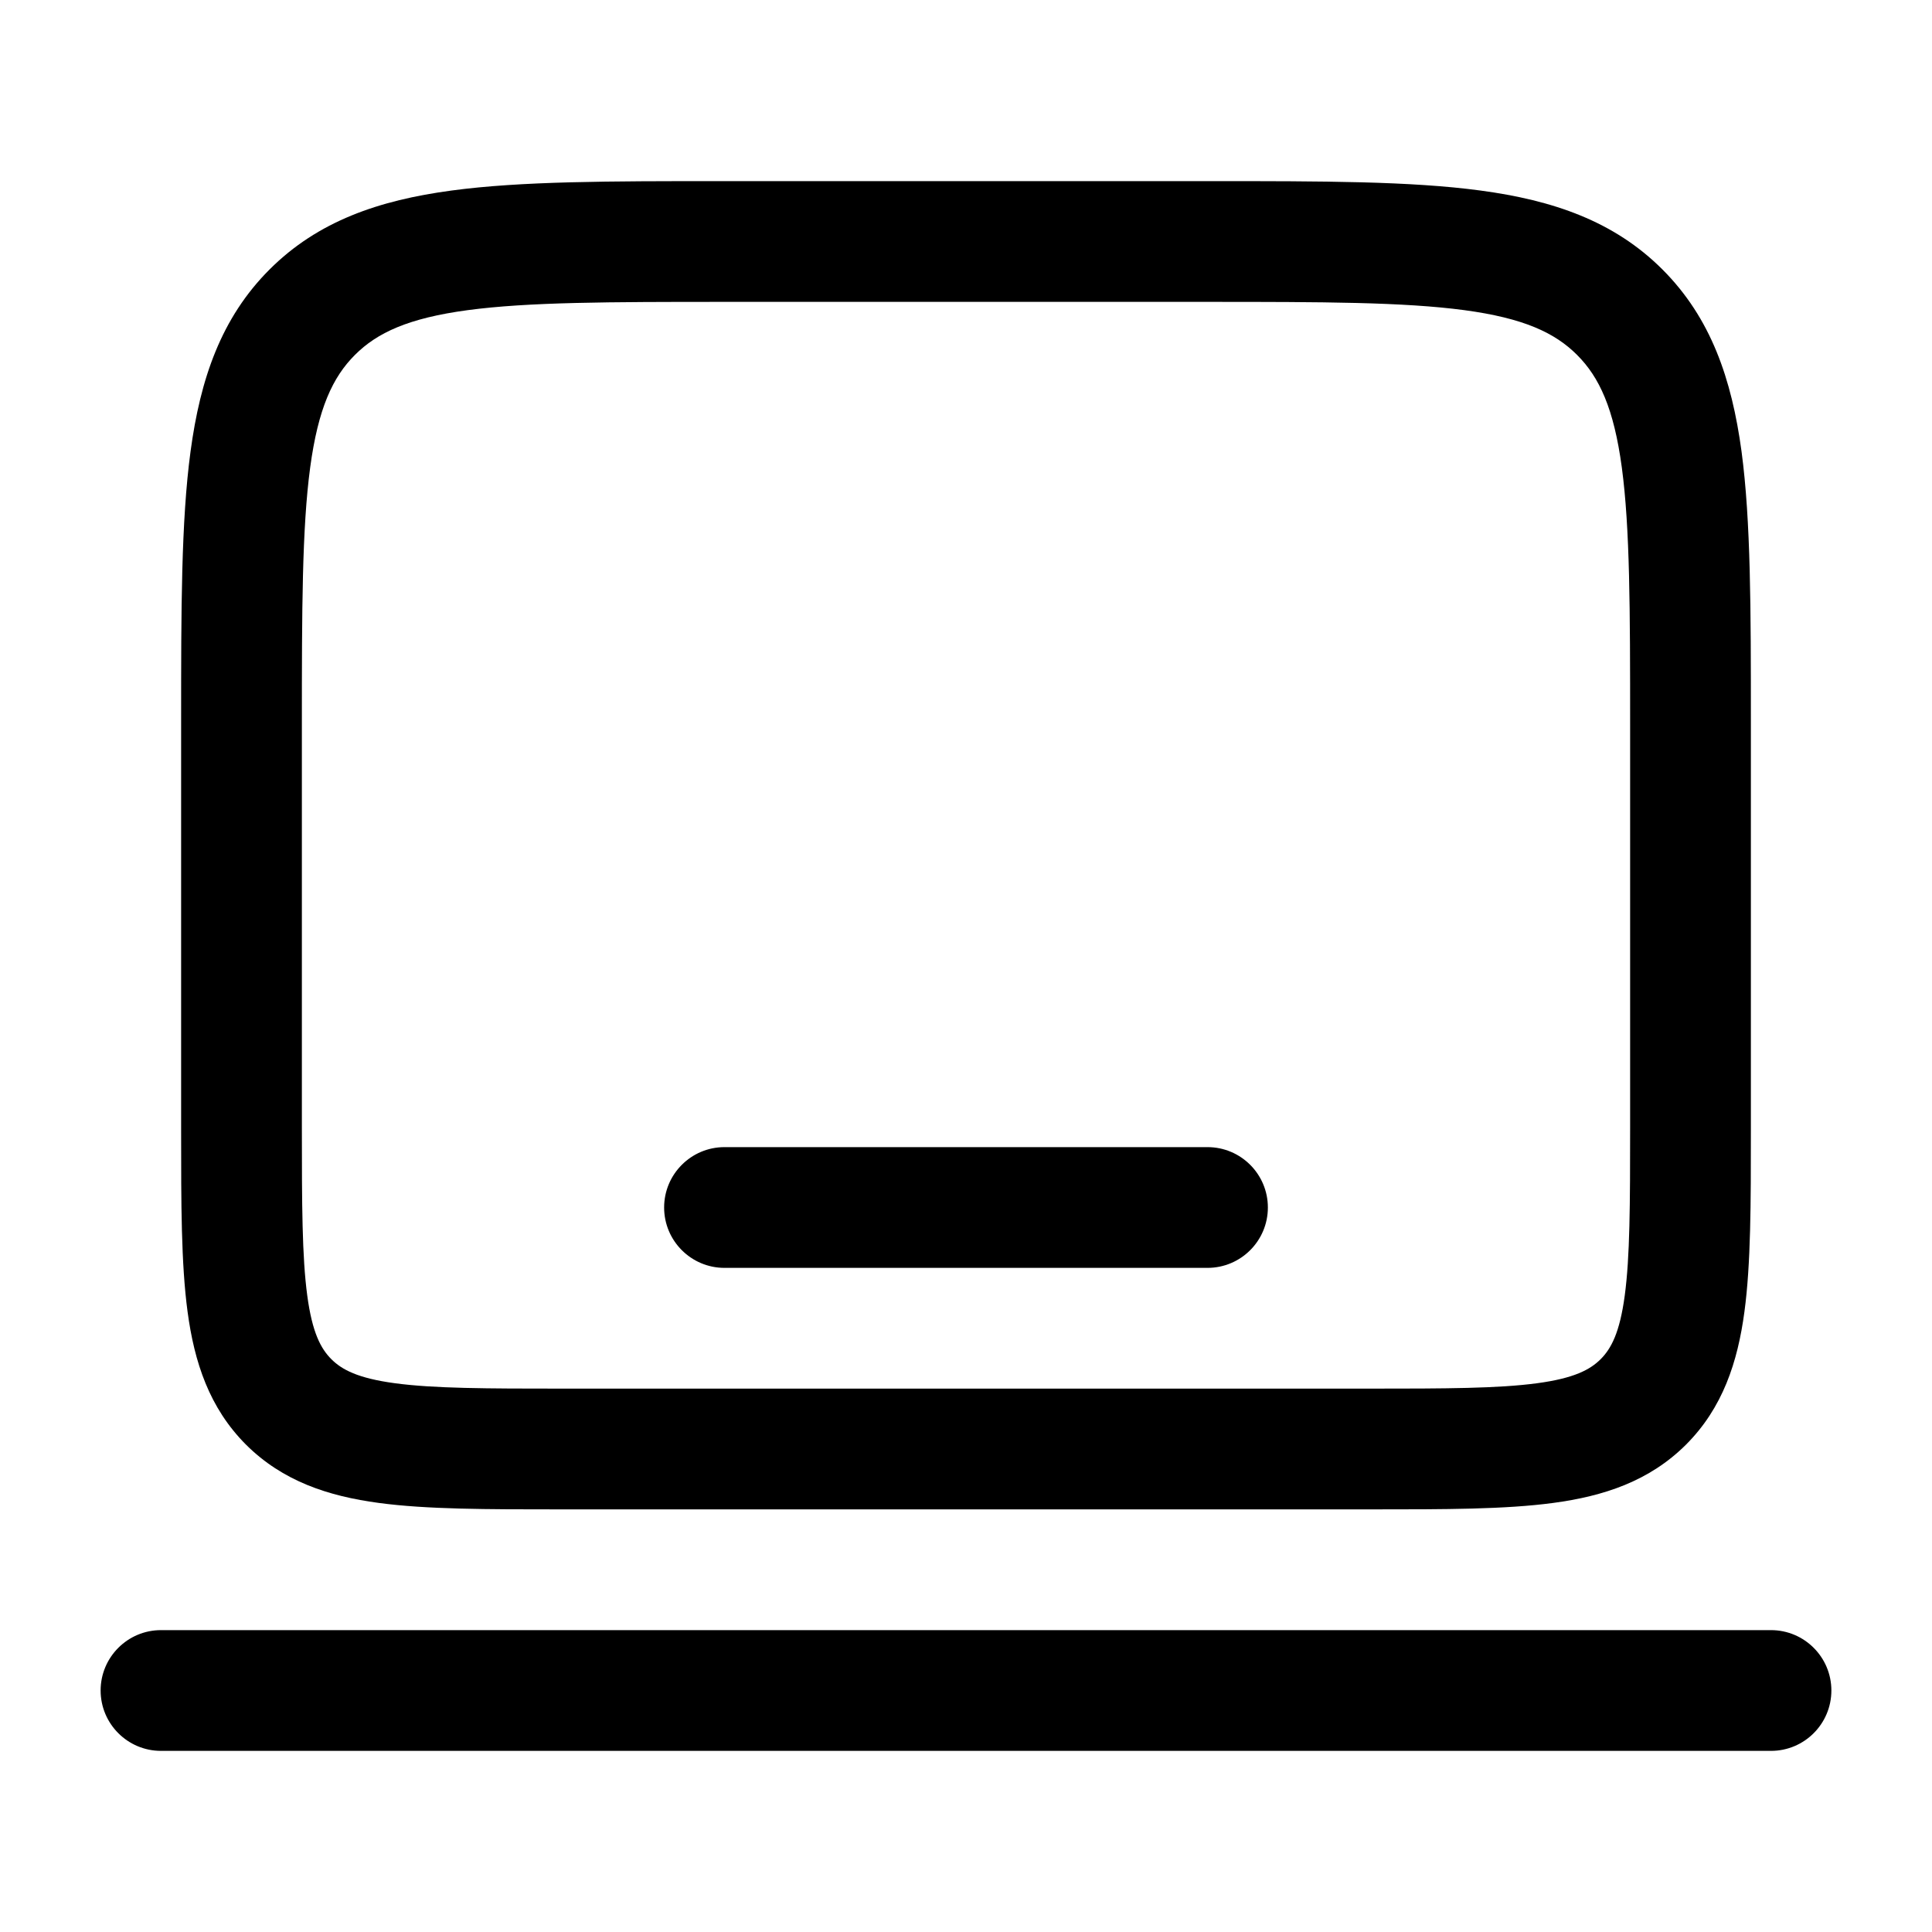 <svg width="24" height="24" viewBox="0 0 24 24" xmlns="http://www.w3.org/2000/svg">
    <path fill-rule="evenodd" clip-rule="evenodd" d="M8.945 2.25H15.055C16.422 2.25 17.525 2.25 18.392 2.367C19.292 2.488 20.05 2.746 20.652 3.348C21.254 3.95 21.512 4.708 21.634 5.608C21.75 6.475 21.75 7.578 21.75 8.945V14.052C21.75 14.95 21.75 15.7 21.67 16.294C21.586 16.922 21.4 17.489 20.945 17.945C20.489 18.4 19.922 18.586 19.294 18.67C18.7 18.75 17.951 18.75 17.052 18.75H6.948C6.05 18.75 5.3 18.75 4.706 18.67C4.078 18.586 3.511 18.4 3.055 17.945C2.6 17.489 2.414 16.922 2.33 16.294C2.25 15.7 2.25 14.95 2.25 14.052L2.25 8.945C2.25 7.578 2.25 6.475 2.367 5.608C2.488 4.708 2.746 3.95 3.348 3.348C3.95 2.746 4.708 2.488 5.608 2.367C6.475 2.25 7.578 2.25 8.945 2.25ZM5.808 3.853C5.074 3.952 4.686 4.132 4.409 4.409C4.132 4.686 3.952 5.074 3.853 5.808C3.752 6.563 3.75 7.565 3.75 9V14C3.75 14.964 3.752 15.612 3.817 16.095C3.879 16.556 3.986 16.754 4.116 16.884C4.246 17.014 4.444 17.121 4.905 17.183C5.388 17.248 6.036 17.25 7 17.25H17C17.964 17.25 18.612 17.248 19.095 17.183C19.556 17.121 19.754 17.014 19.884 16.884C20.014 16.754 20.121 16.556 20.183 16.095C20.248 15.612 20.25 14.964 20.25 14V9C20.25 7.565 20.248 6.563 20.147 5.808C20.048 5.074 19.868 4.686 19.591 4.409C19.314 4.132 18.926 3.952 18.192 3.853C17.436 3.752 16.435 3.75 15 3.75H9C7.565 3.75 6.563 3.752 5.808 3.853ZM8.25 15C8.25 14.586 8.586 14.25 9 14.25H15C15.414 14.25 15.75 14.586 15.75 15C15.75 15.414 15.414 15.75 15 15.75H9C8.586 15.75 8.25 15.414 8.25 15ZM1.25 21C1.25 20.586 1.586 20.25 2 20.25H22C22.414 20.25 22.75 20.586 22.75 21C22.75 21.414 22.414 21.75 22 21.75H2C1.586 21.75 1.25 21.414 1.25 21Z"/>
</svg>
